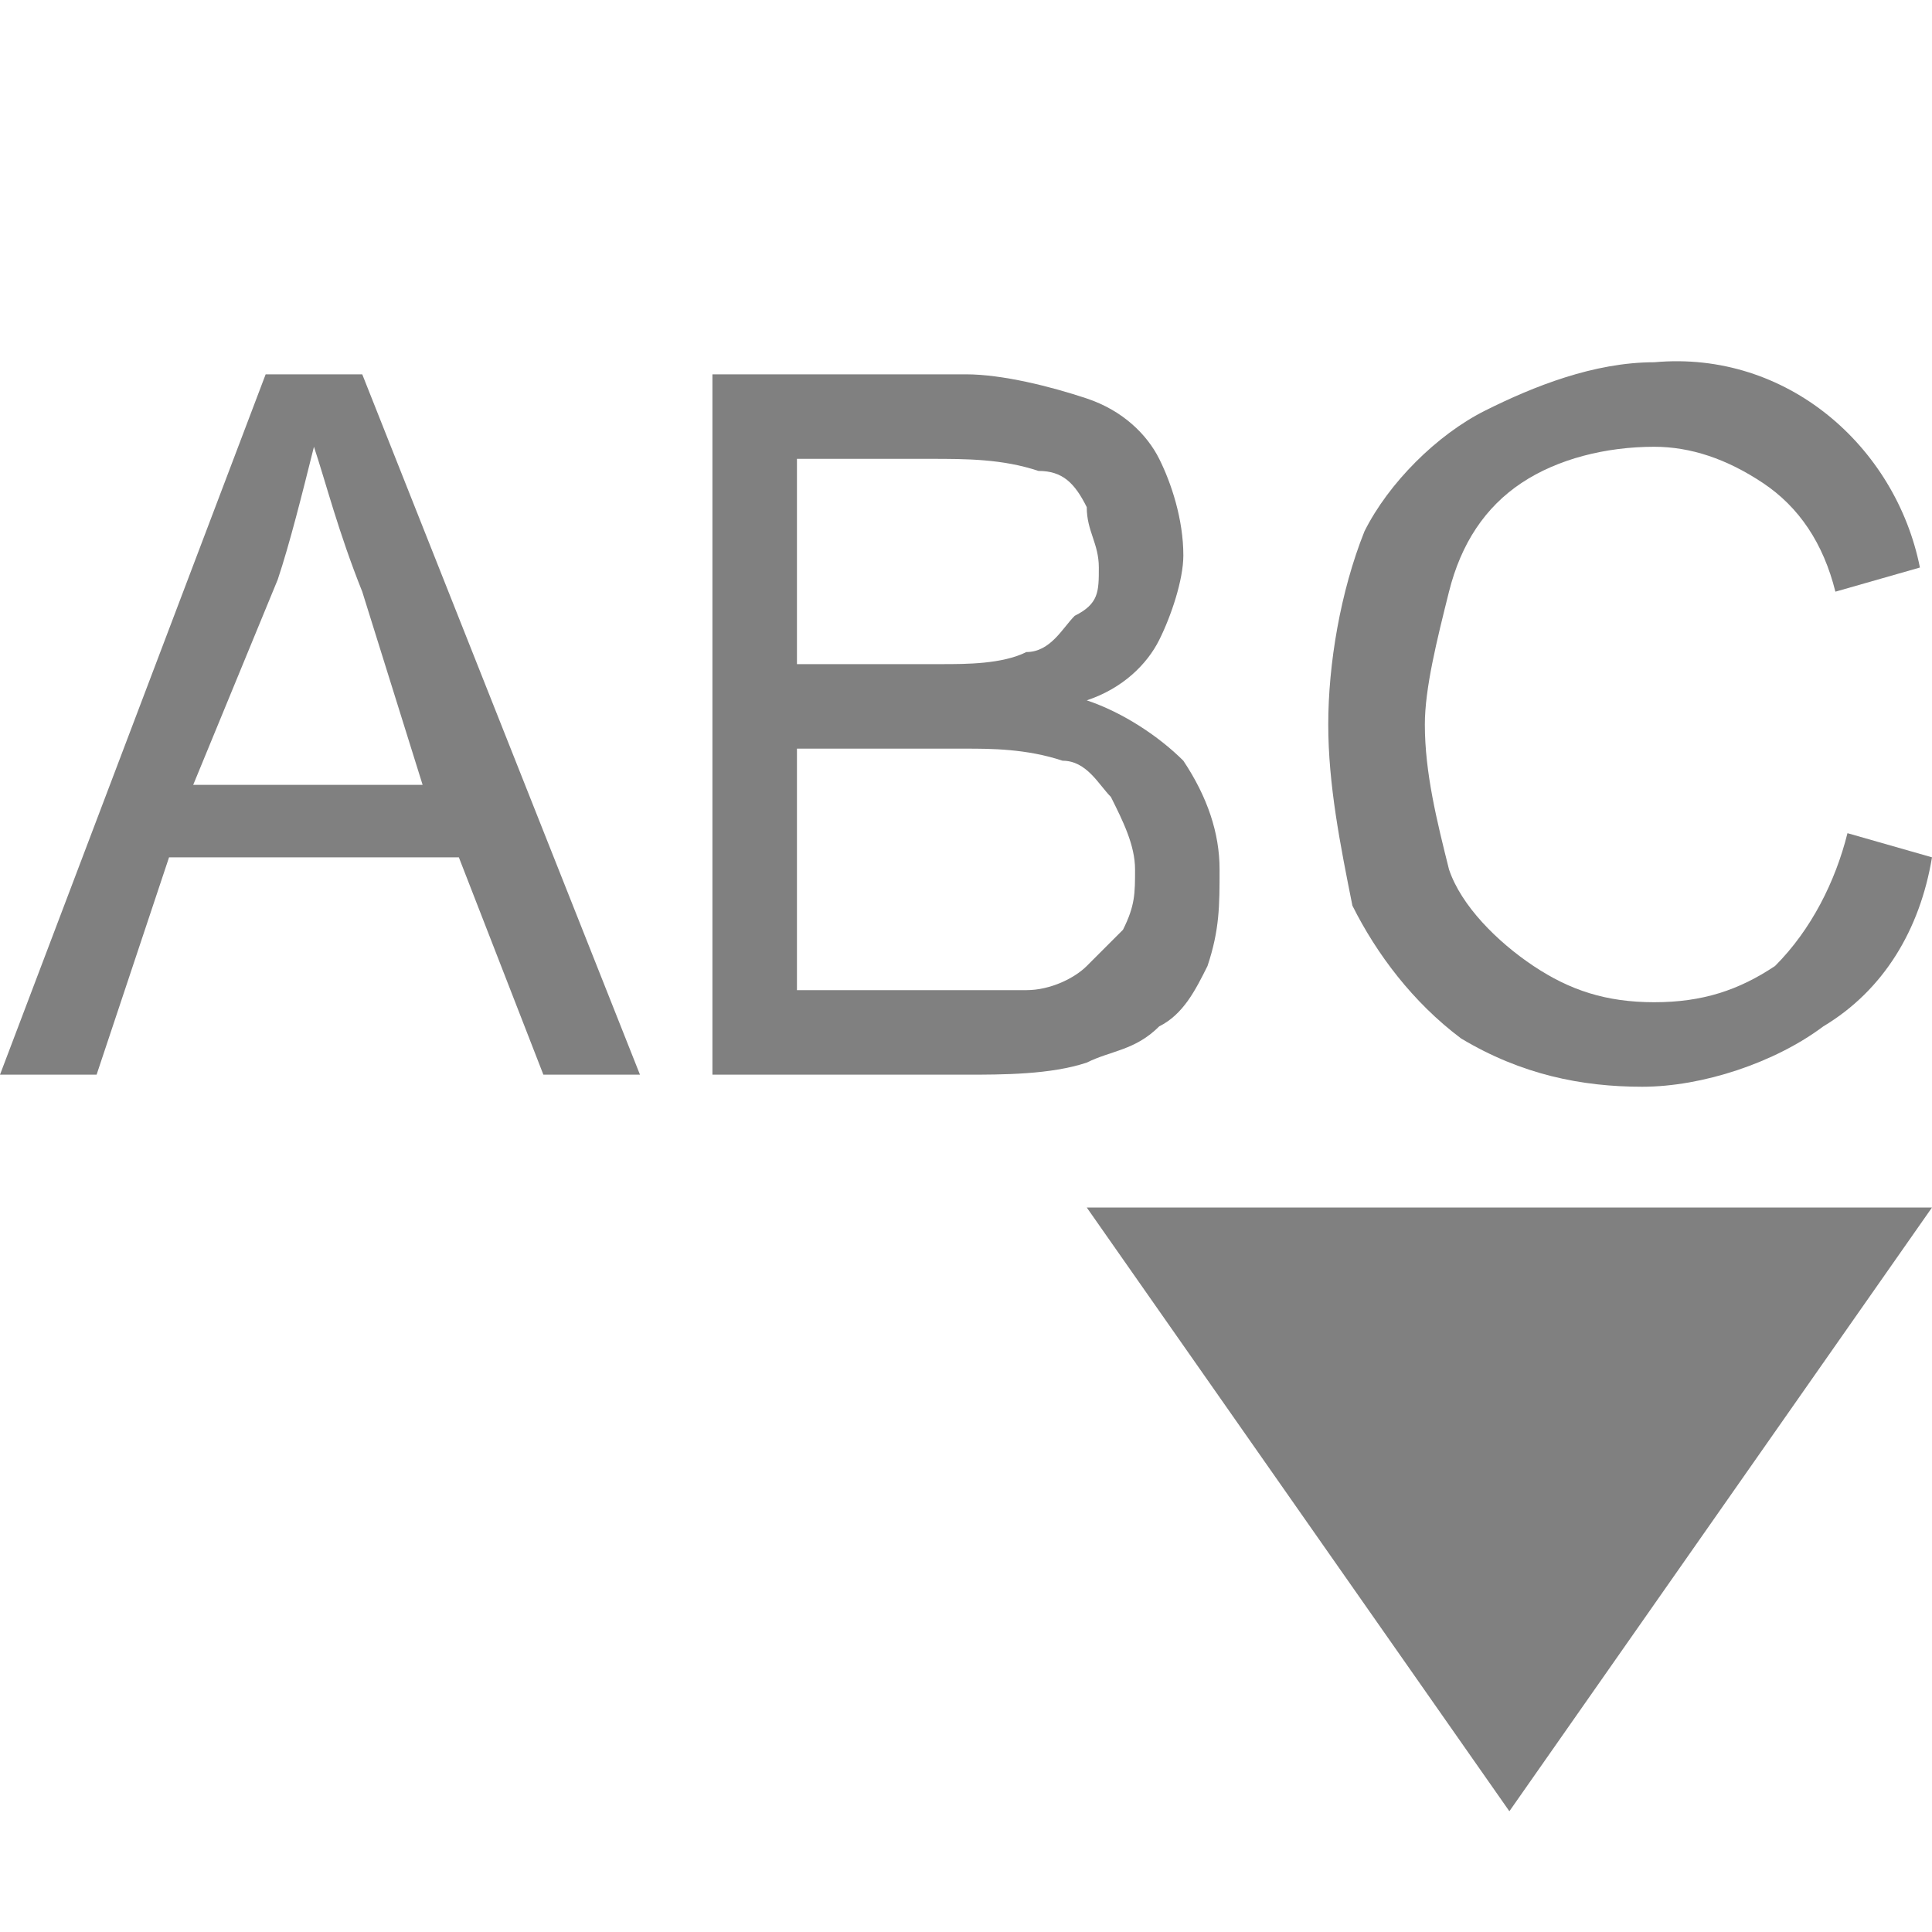 <?xml version="1.0" encoding="utf-8"?>
<!-- Generator: Adobe Illustrator 23.0.3, SVG Export Plug-In . SVG Version: 6.00 Build 0)  -->
<svg version="1.1" id="嵌入" xmlns="http://www.w3.org/2000/svg" xmlns:xlink="http://www.w3.org/1999/xlink" x="0px" y="0px"
	 viewBox="0 0 16 16" style="enable-background:new 0 0 16 16;" xml:space="preserve">
<style type="text/css">
	.st0{fill:#808080;}
</style>
<title>16</title>
<g id="_16">
	<path class="st0" d="M0,8.9l2.2-5.8H3l2.3,5.8H4.5L3.8,7.1H1.4L0.8,8.9H0z M1.6,6.5h1.9L3,4.9C2.8,4.4,2.7,4,2.6,3.7
		C2.5,4.1,2.4,4.5,2.3,4.8L1.6,6.5z"/>
	<path class="st0" d="M5.9,8.9V3.1H8c0.3,0,0.7,0.1,1,0.2c0.3,0.1,0.5,0.3,0.6,0.5s0.2,0.5,0.2,0.8c0,0.2-0.1,0.5-0.2,0.7
		C9.5,5.5,9.3,5.7,9,5.8c0.3,0.1,0.6,0.3,0.8,0.5c0.2,0.3,0.3,0.6,0.3,0.9s0,0.5-0.1,0.8C9.9,8.2,9.8,8.4,9.6,8.5
		C9.4,8.7,9.2,8.7,9,8.8C8.7,8.9,8.3,8.9,8,8.9H5.9z M6.6,5.5h1.2c0.2,0,0.5,0,0.7-0.1c0.2,0,0.3-0.2,0.4-0.3C9.1,5,9.1,4.9,9.1,4.7
		C9.1,4.5,9,4.4,9,4.2C8.9,4,8.8,3.9,8.6,3.9C8.3,3.8,8,3.8,7.7,3.8H6.6V5.5z M6.6,8.2H8c0.2,0,0.3,0,0.5,0S8.9,8.1,9,8
		c0.1-0.1,0.2-0.2,0.3-0.3c0.1-0.2,0.1-0.3,0.1-0.5S9.3,6.8,9.2,6.6C9.1,6.5,9,6.3,8.8,6.3C8.5,6.2,8.2,6.2,8,6.2H6.6V8.2z"/>
	<path class="st0" d="M15.3,6.9L16,7.1c-0.1,0.6-0.4,1.1-0.9,1.4c-0.4,0.3-1,0.5-1.5,0.5s-1-0.1-1.5-0.4c-0.4-0.3-0.7-0.7-0.9-1.1
		C11.1,7,11,6.5,11,6s0.1-1.1,0.3-1.6c0.2-0.4,0.6-0.8,1-1S13.2,3,13.7,3c1.1-0.1,2,0.7,2.2,1.7l-0.7,0.2c-0.1-0.4-0.3-0.7-0.6-0.9
		c-0.3-0.2-0.6-0.3-0.9-0.3c-0.4,0-0.8,0.1-1.1,0.3c-0.3,0.2-0.5,0.5-0.6,0.9S11.8,5.7,11.8,6c0,0.4,0.1,0.8,0.2,1.2
		c0.1,0.3,0.4,0.6,0.7,0.8c0.3,0.2,0.6,0.3,1,0.3s0.7-0.1,1-0.3C15,7.7,15.2,7.3,15.3,6.9z"/>
	<polygon class="st0" points="12.5,15 9,10 16,10 	"/>
</g>
</svg>

